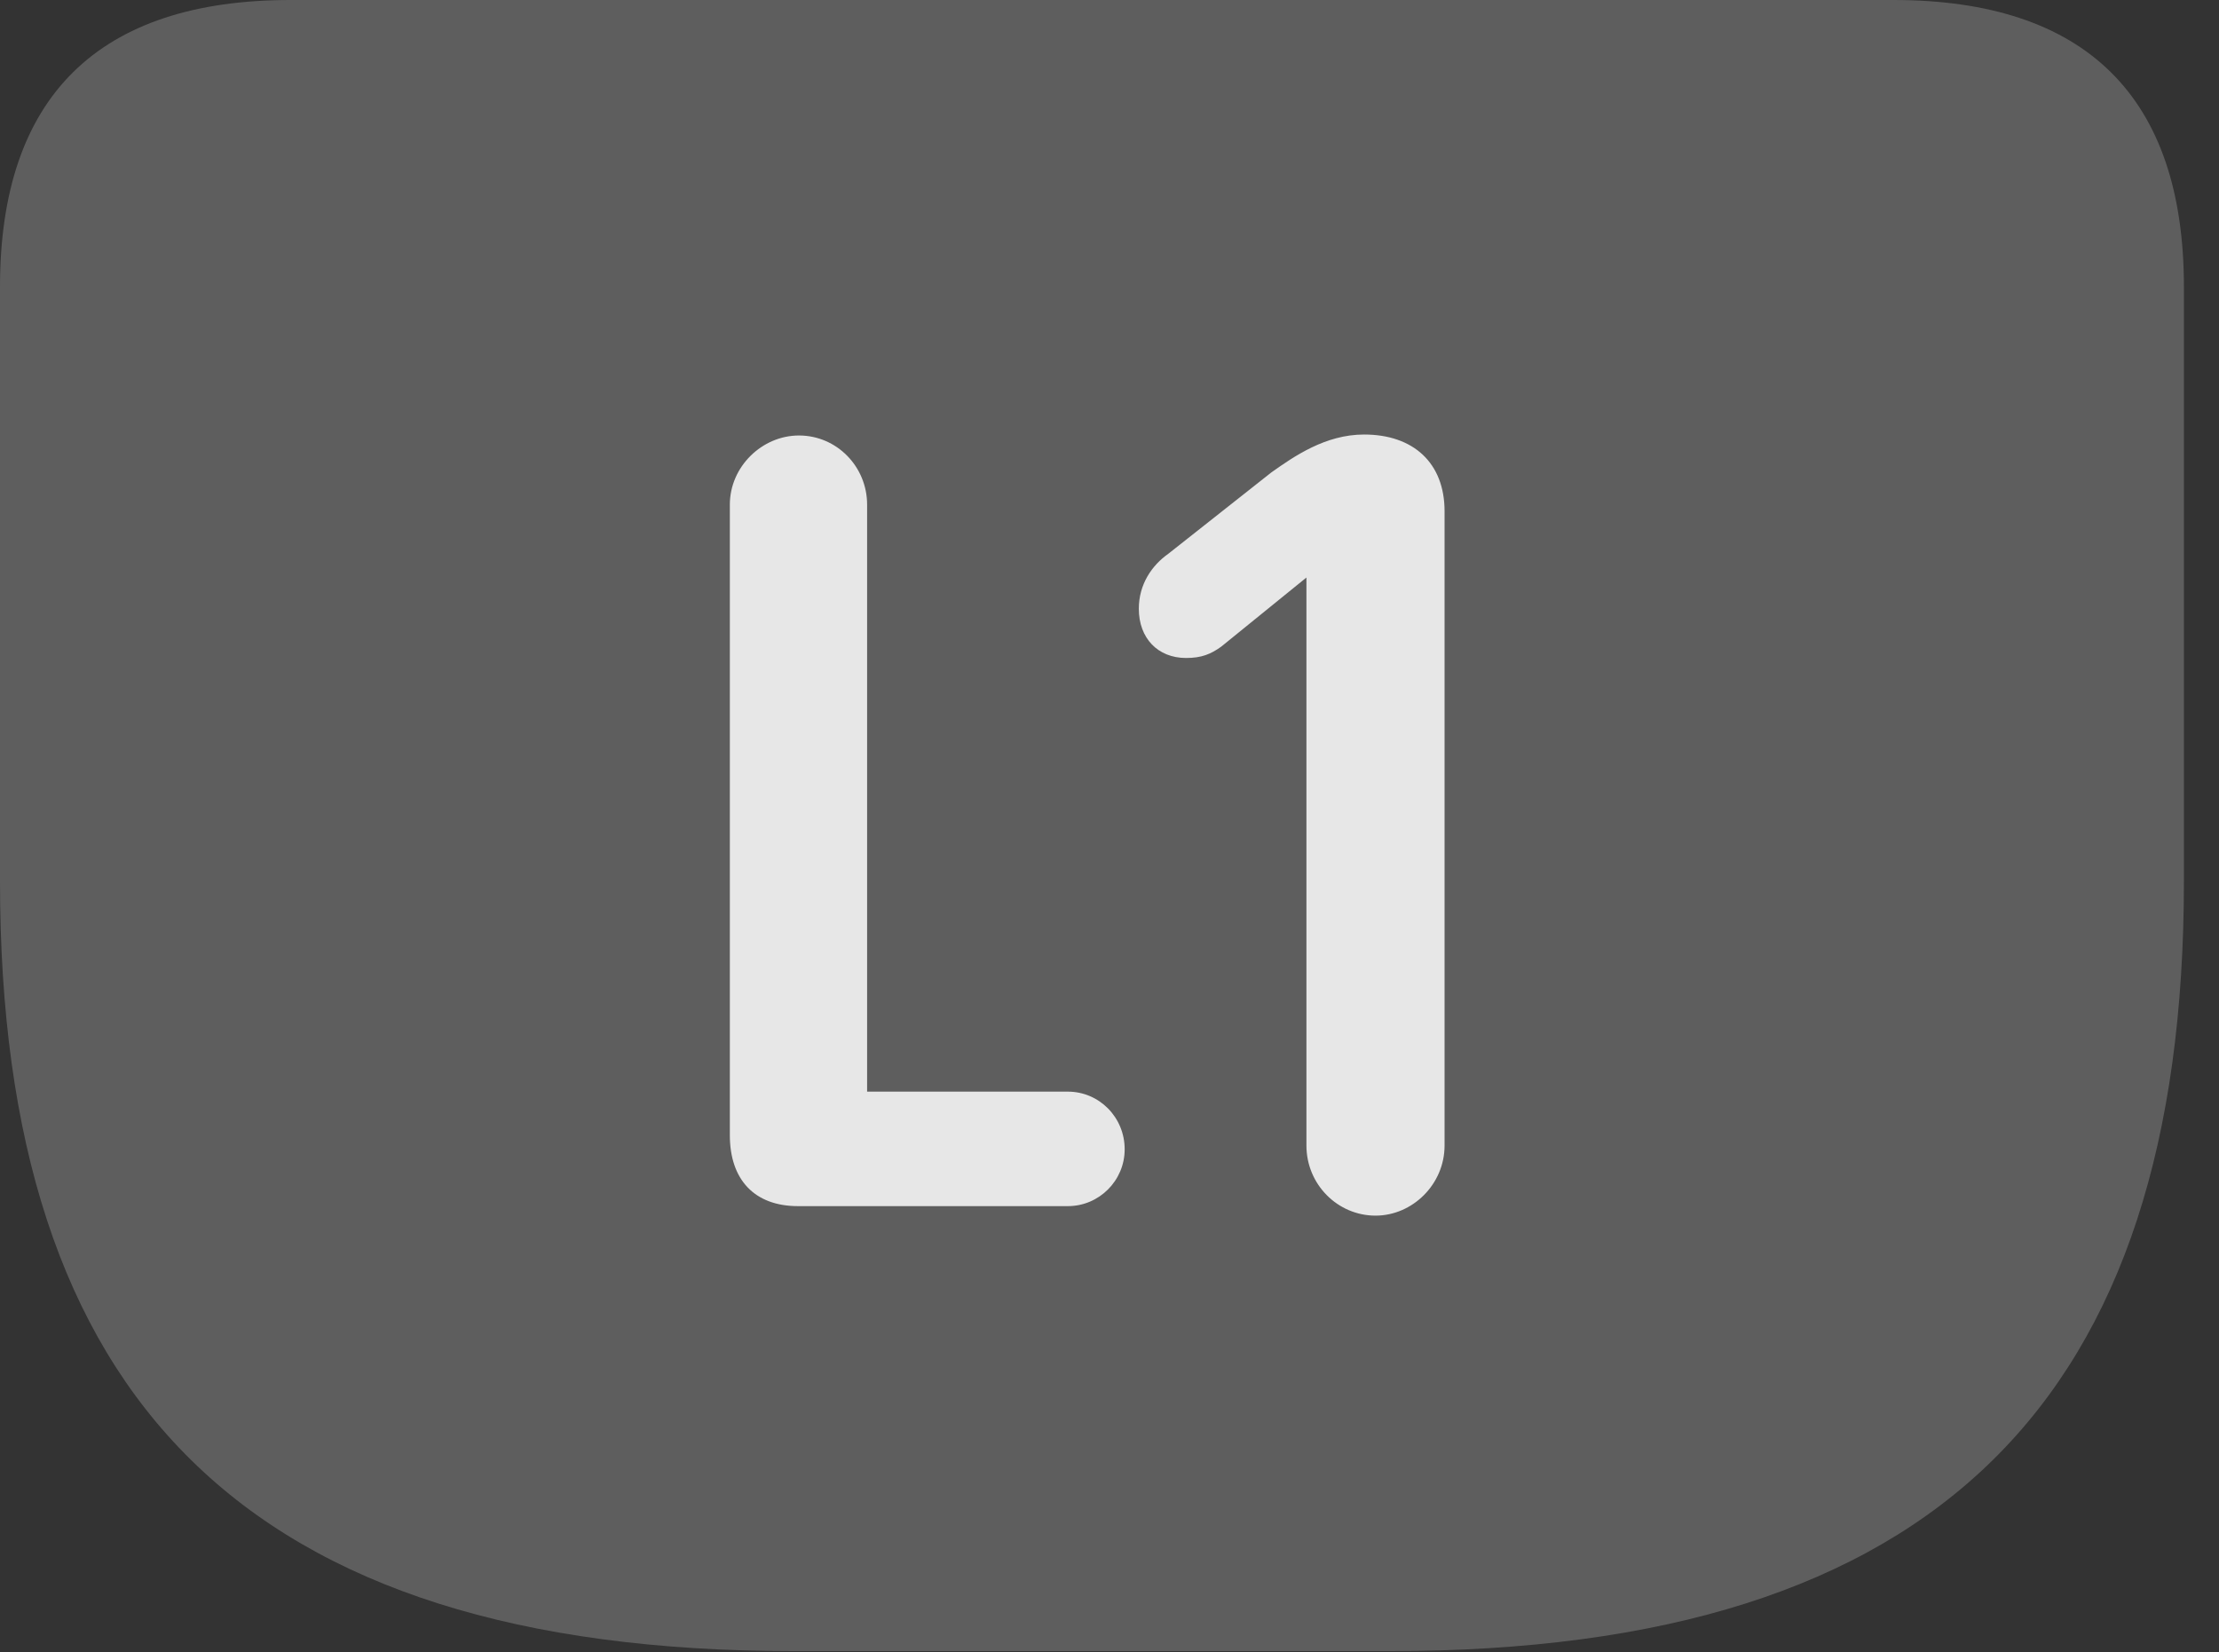 <?xml version="1.0" encoding="UTF-8"?>
<!--Generator: Apple Native CoreSVG 341-->
<!DOCTYPE svg
PUBLIC "-//W3C//DTD SVG 1.1//EN"
       "http://www.w3.org/Graphics/SVG/1.1/DTD/svg11.dtd">
<svg version="1.1" xmlns="http://www.w3.org/2000/svg" xmlns:xlink="http://www.w3.org/1999/xlink" viewBox="0 0 22.891 17.041">
 <rect x="0" y="0" width="22.891" height="17.041" fill="#333333" stroke="none"/>
 <g>
  <rect height="17.041" opacity="0" width="22.891" x="0" y="0"/>
  <path d="M8.193 17.031L14.336 17.031C20 17.031 22.529 14.424 22.529 9.092L22.529 2.959C22.529 0.996 21.514 0 19.531 0L2.998 0C1.016 0 0 0.996 0 2.959L0 9.092C0 14.424 2.529 17.031 8.193 17.031Z" fill="white" fill-opacity="0.212"/>
  <path d="M8.232 12.441C7.783 12.441 7.529 12.168 7.529 11.709L7.529 5.205C7.529 4.814 7.861 4.492 8.242 4.492C8.633 4.492 8.945 4.814 8.945 5.205L8.945 11.26L11.016 11.26C11.338 11.26 11.602 11.523 11.602 11.855C11.602 12.178 11.338 12.441 11.016 12.441ZM14.19 12.539C13.799 12.539 13.477 12.217 13.477 11.816L13.477 5.957L12.598 6.67C12.49 6.748 12.393 6.787 12.236 6.787C11.943 6.787 11.748 6.582 11.748 6.279C11.748 6.025 11.885 5.83 12.051 5.713L13.115 4.873C13.35 4.707 13.672 4.482 14.072 4.482C14.58 4.482 14.902 4.775 14.902 5.273L14.902 11.816C14.902 12.217 14.57 12.539 14.19 12.539Z" fill="white" fill-opacity="0.85"/>
 </g>
</svg>
